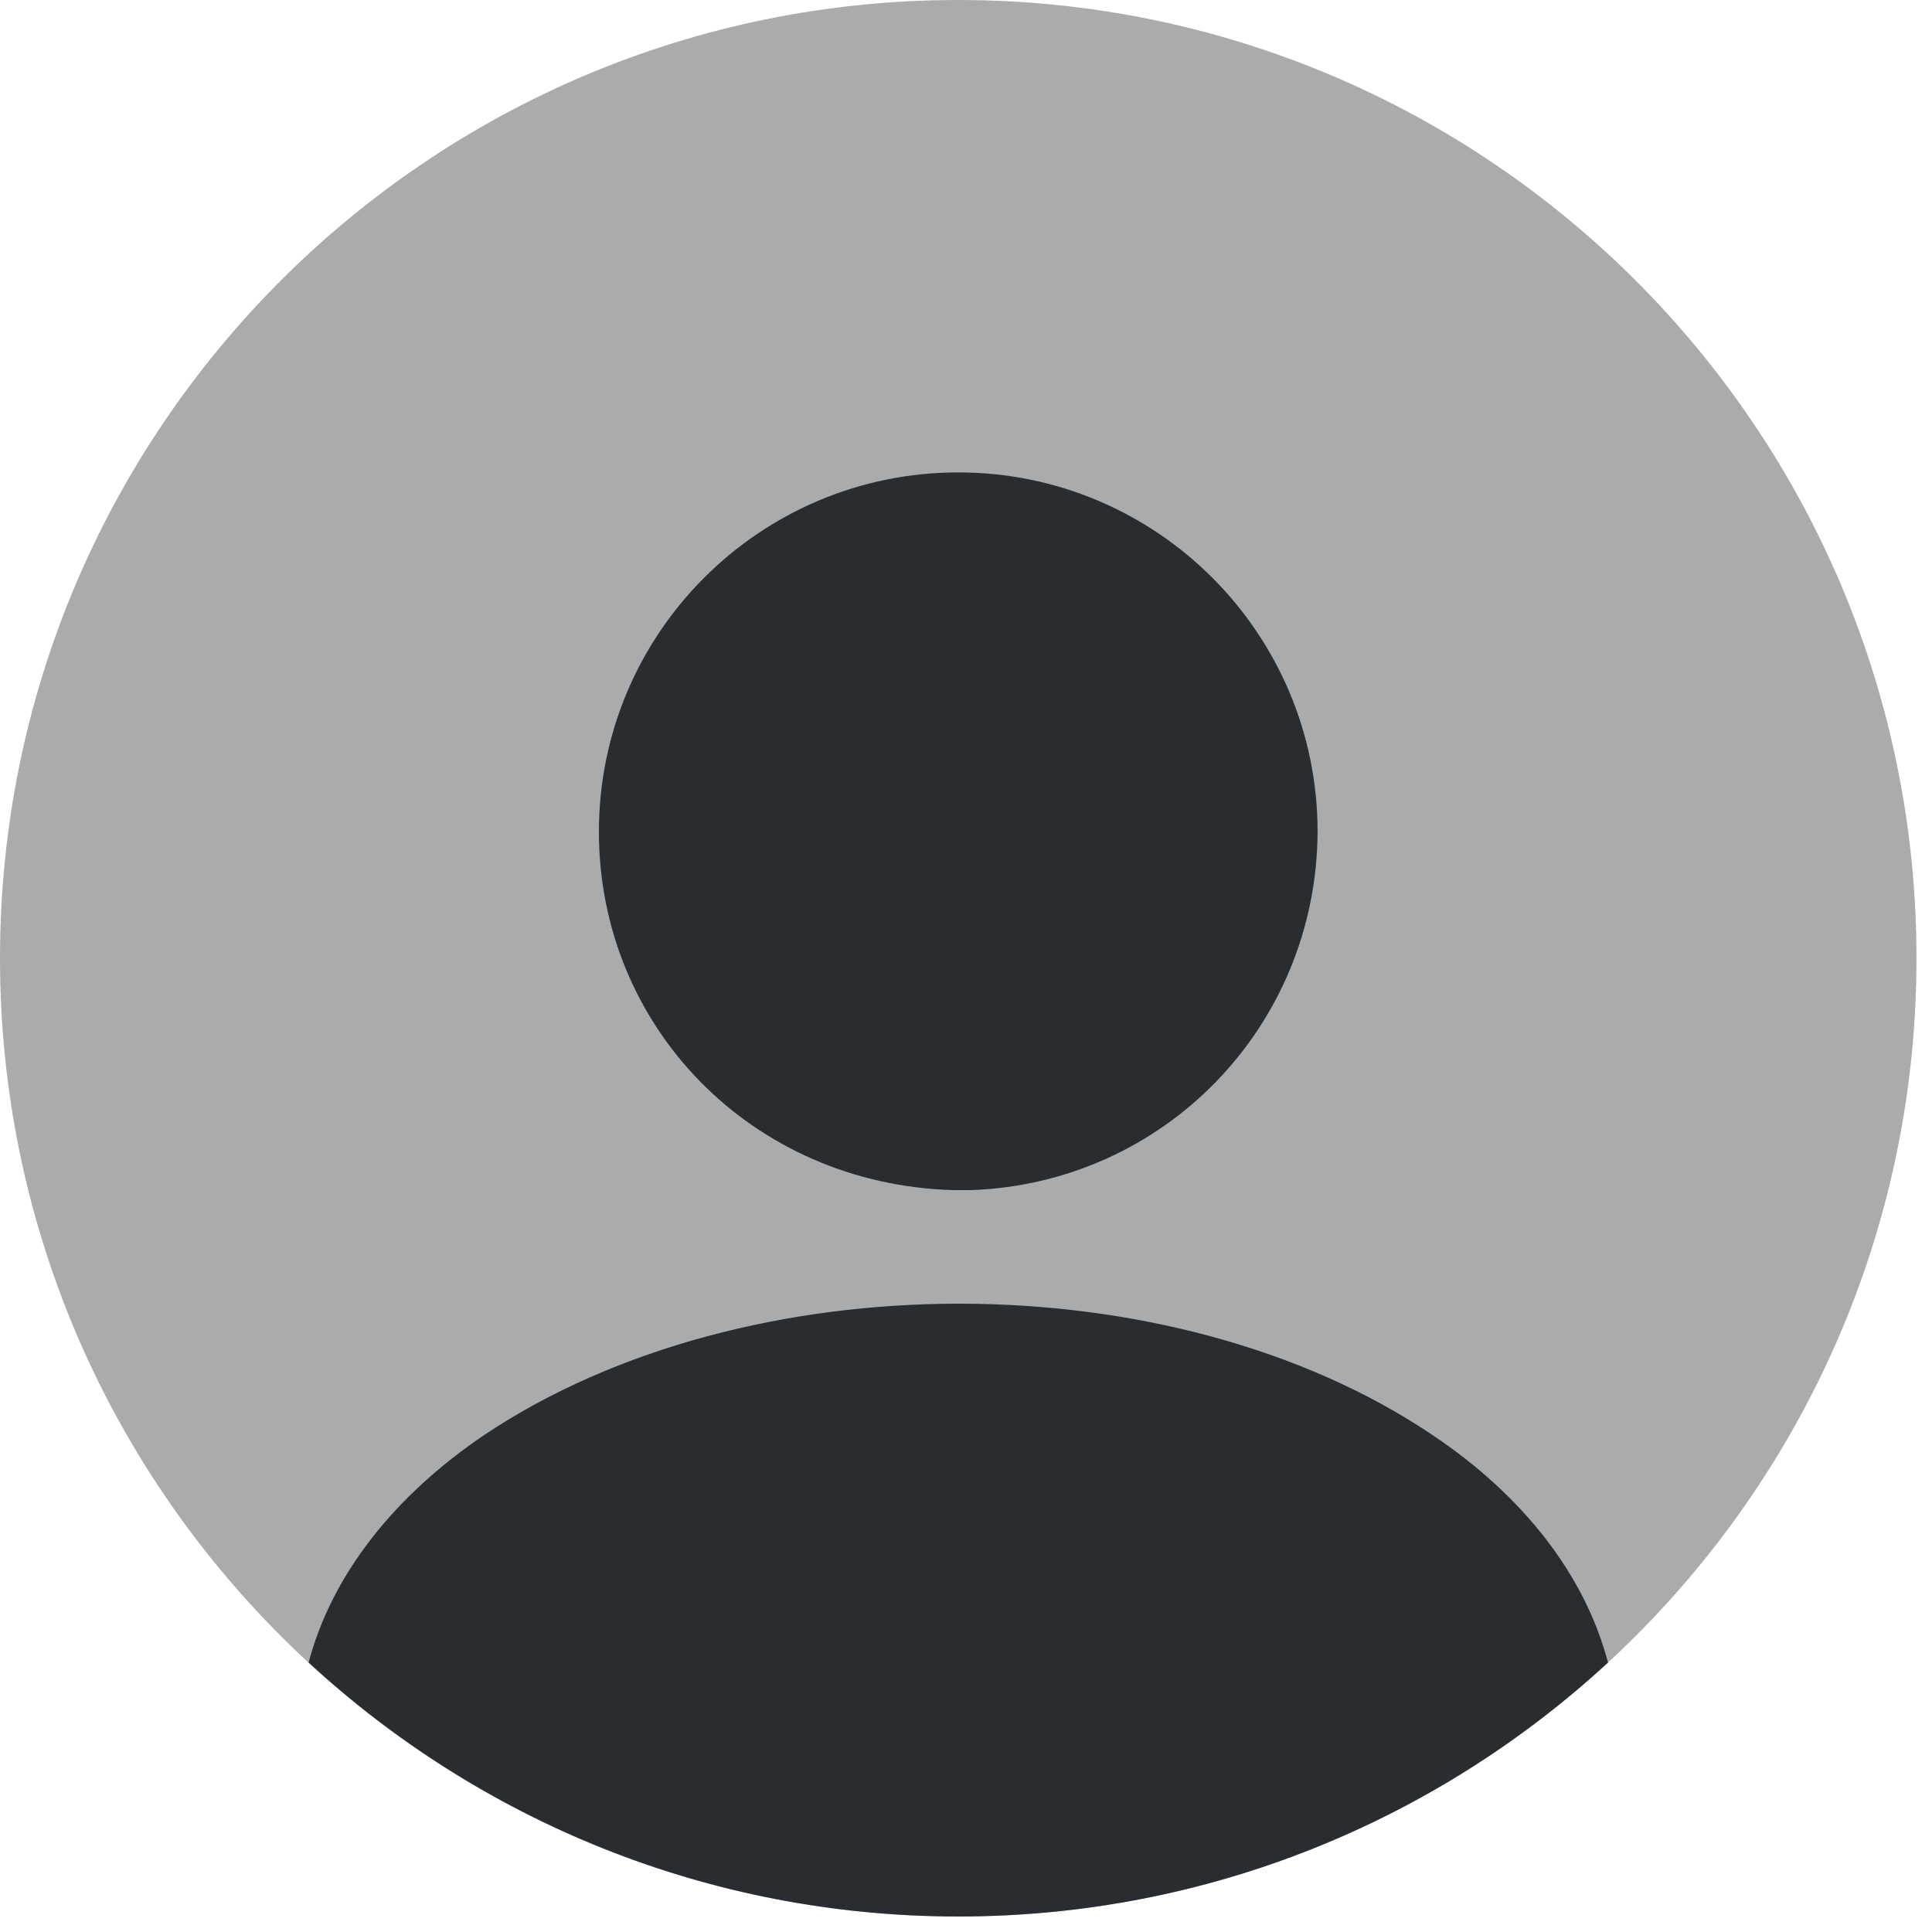 <svg width="104" height="104" viewBox="0 0 104 104" fill="none" xmlns="http://www.w3.org/2000/svg">
<path opacity="0.4" d="M51.583 103.165C80.071 103.165 103.165 80.071 103.165 51.583C103.165 23.094 80.071 0 51.583 0C23.094 0 0 23.094 0 51.583C0 80.071 23.094 103.165 51.583 103.165Z" fill="#292D32"/>
<path d="M51.583 25.43C40.905 25.43 32.239 34.096 32.239 44.773C32.239 55.245 40.441 63.756 51.325 64.065H51.789H52.15H52.253C62.673 63.704 70.875 55.245 70.926 44.773C70.926 34.096 62.26 25.43 51.583 25.43Z" fill="#292D32"/>
<path d="M86.559 89.496C77.378 97.956 65.101 103.165 51.586 103.165C38.072 103.165 25.795 97.956 16.613 89.496C17.851 84.802 21.204 80.521 26.105 77.219C40.187 67.831 63.089 67.831 77.068 77.219C82.02 80.521 85.322 84.802 86.559 89.496Z" fill="#292D32"/>
</svg>
